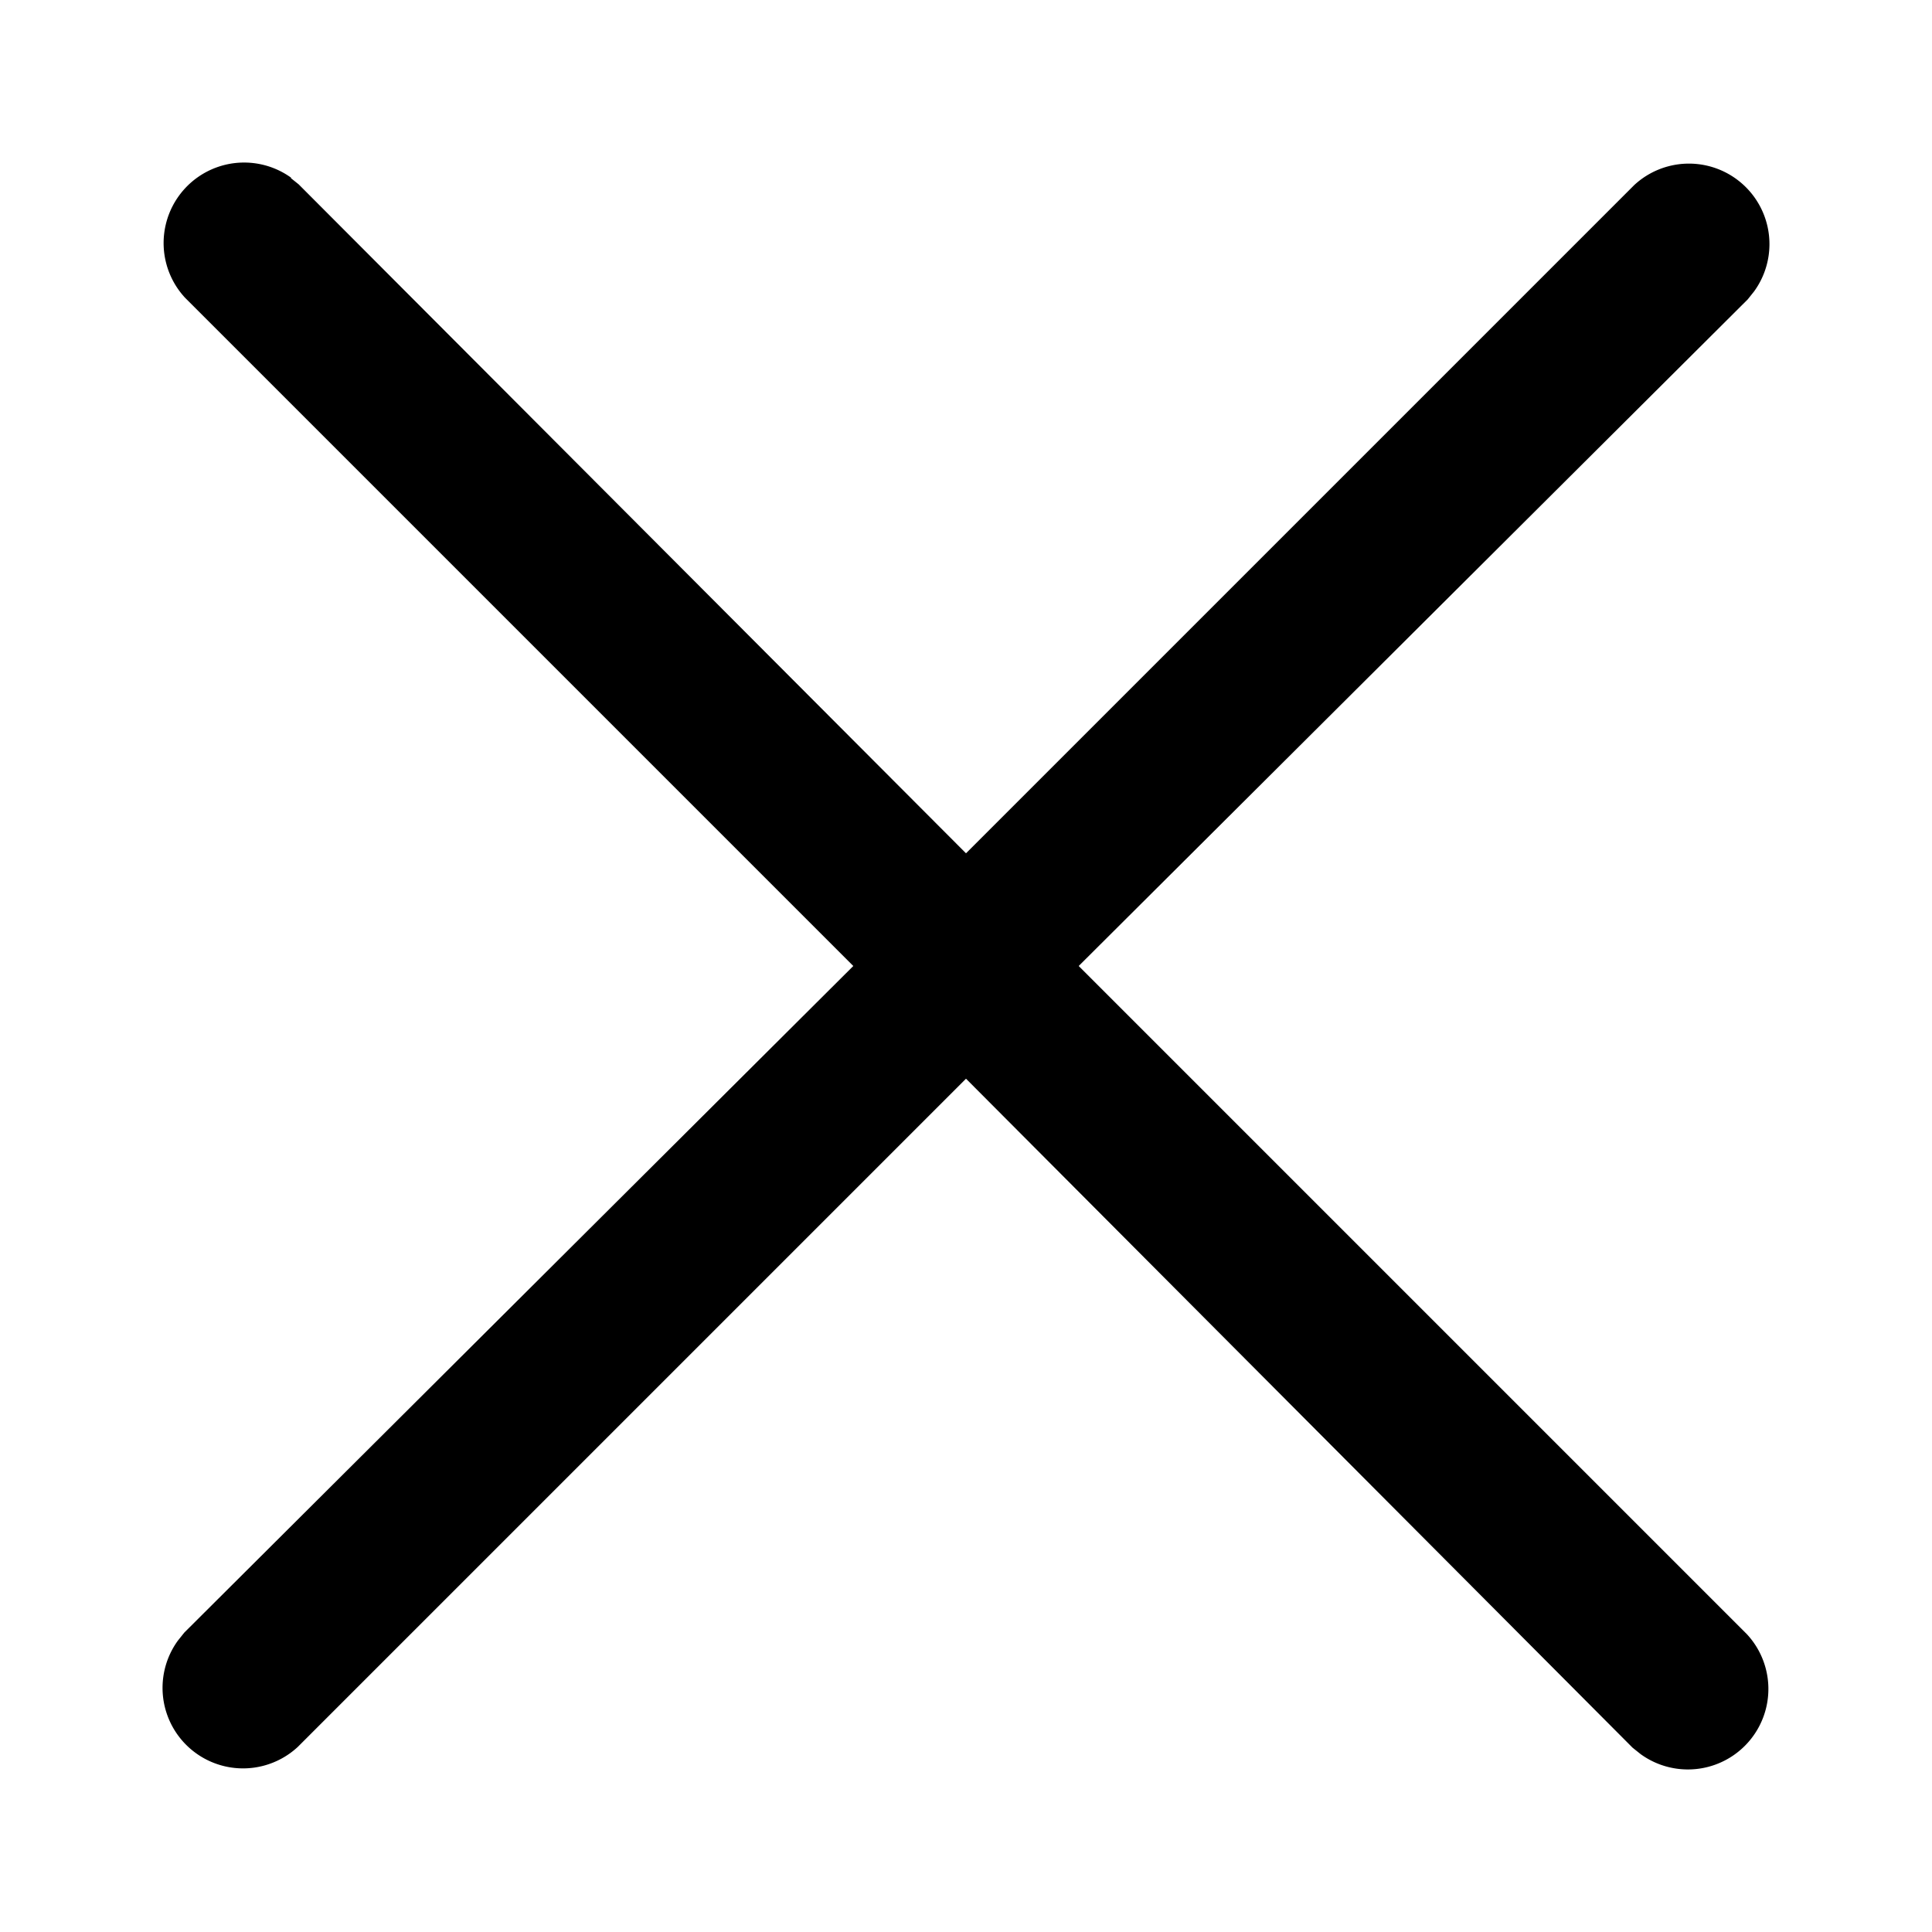 <svg viewBox="0 0 24 24">
  <path d="M3.61 2.21l.1.08L12 10.6l8.3-8.3a1 1 0 011.49 1.32l-.08.1L13.4 12l8.3 8.3a1 1 0 01-1.32 1.49l-.1-.08L12 13.4l-8.3 8.3a1 1 0 01-1.49-1.32l.08-.1L10.6 12 2.3 3.7a1 1 0 011.32-1.49z"/>
</svg>
